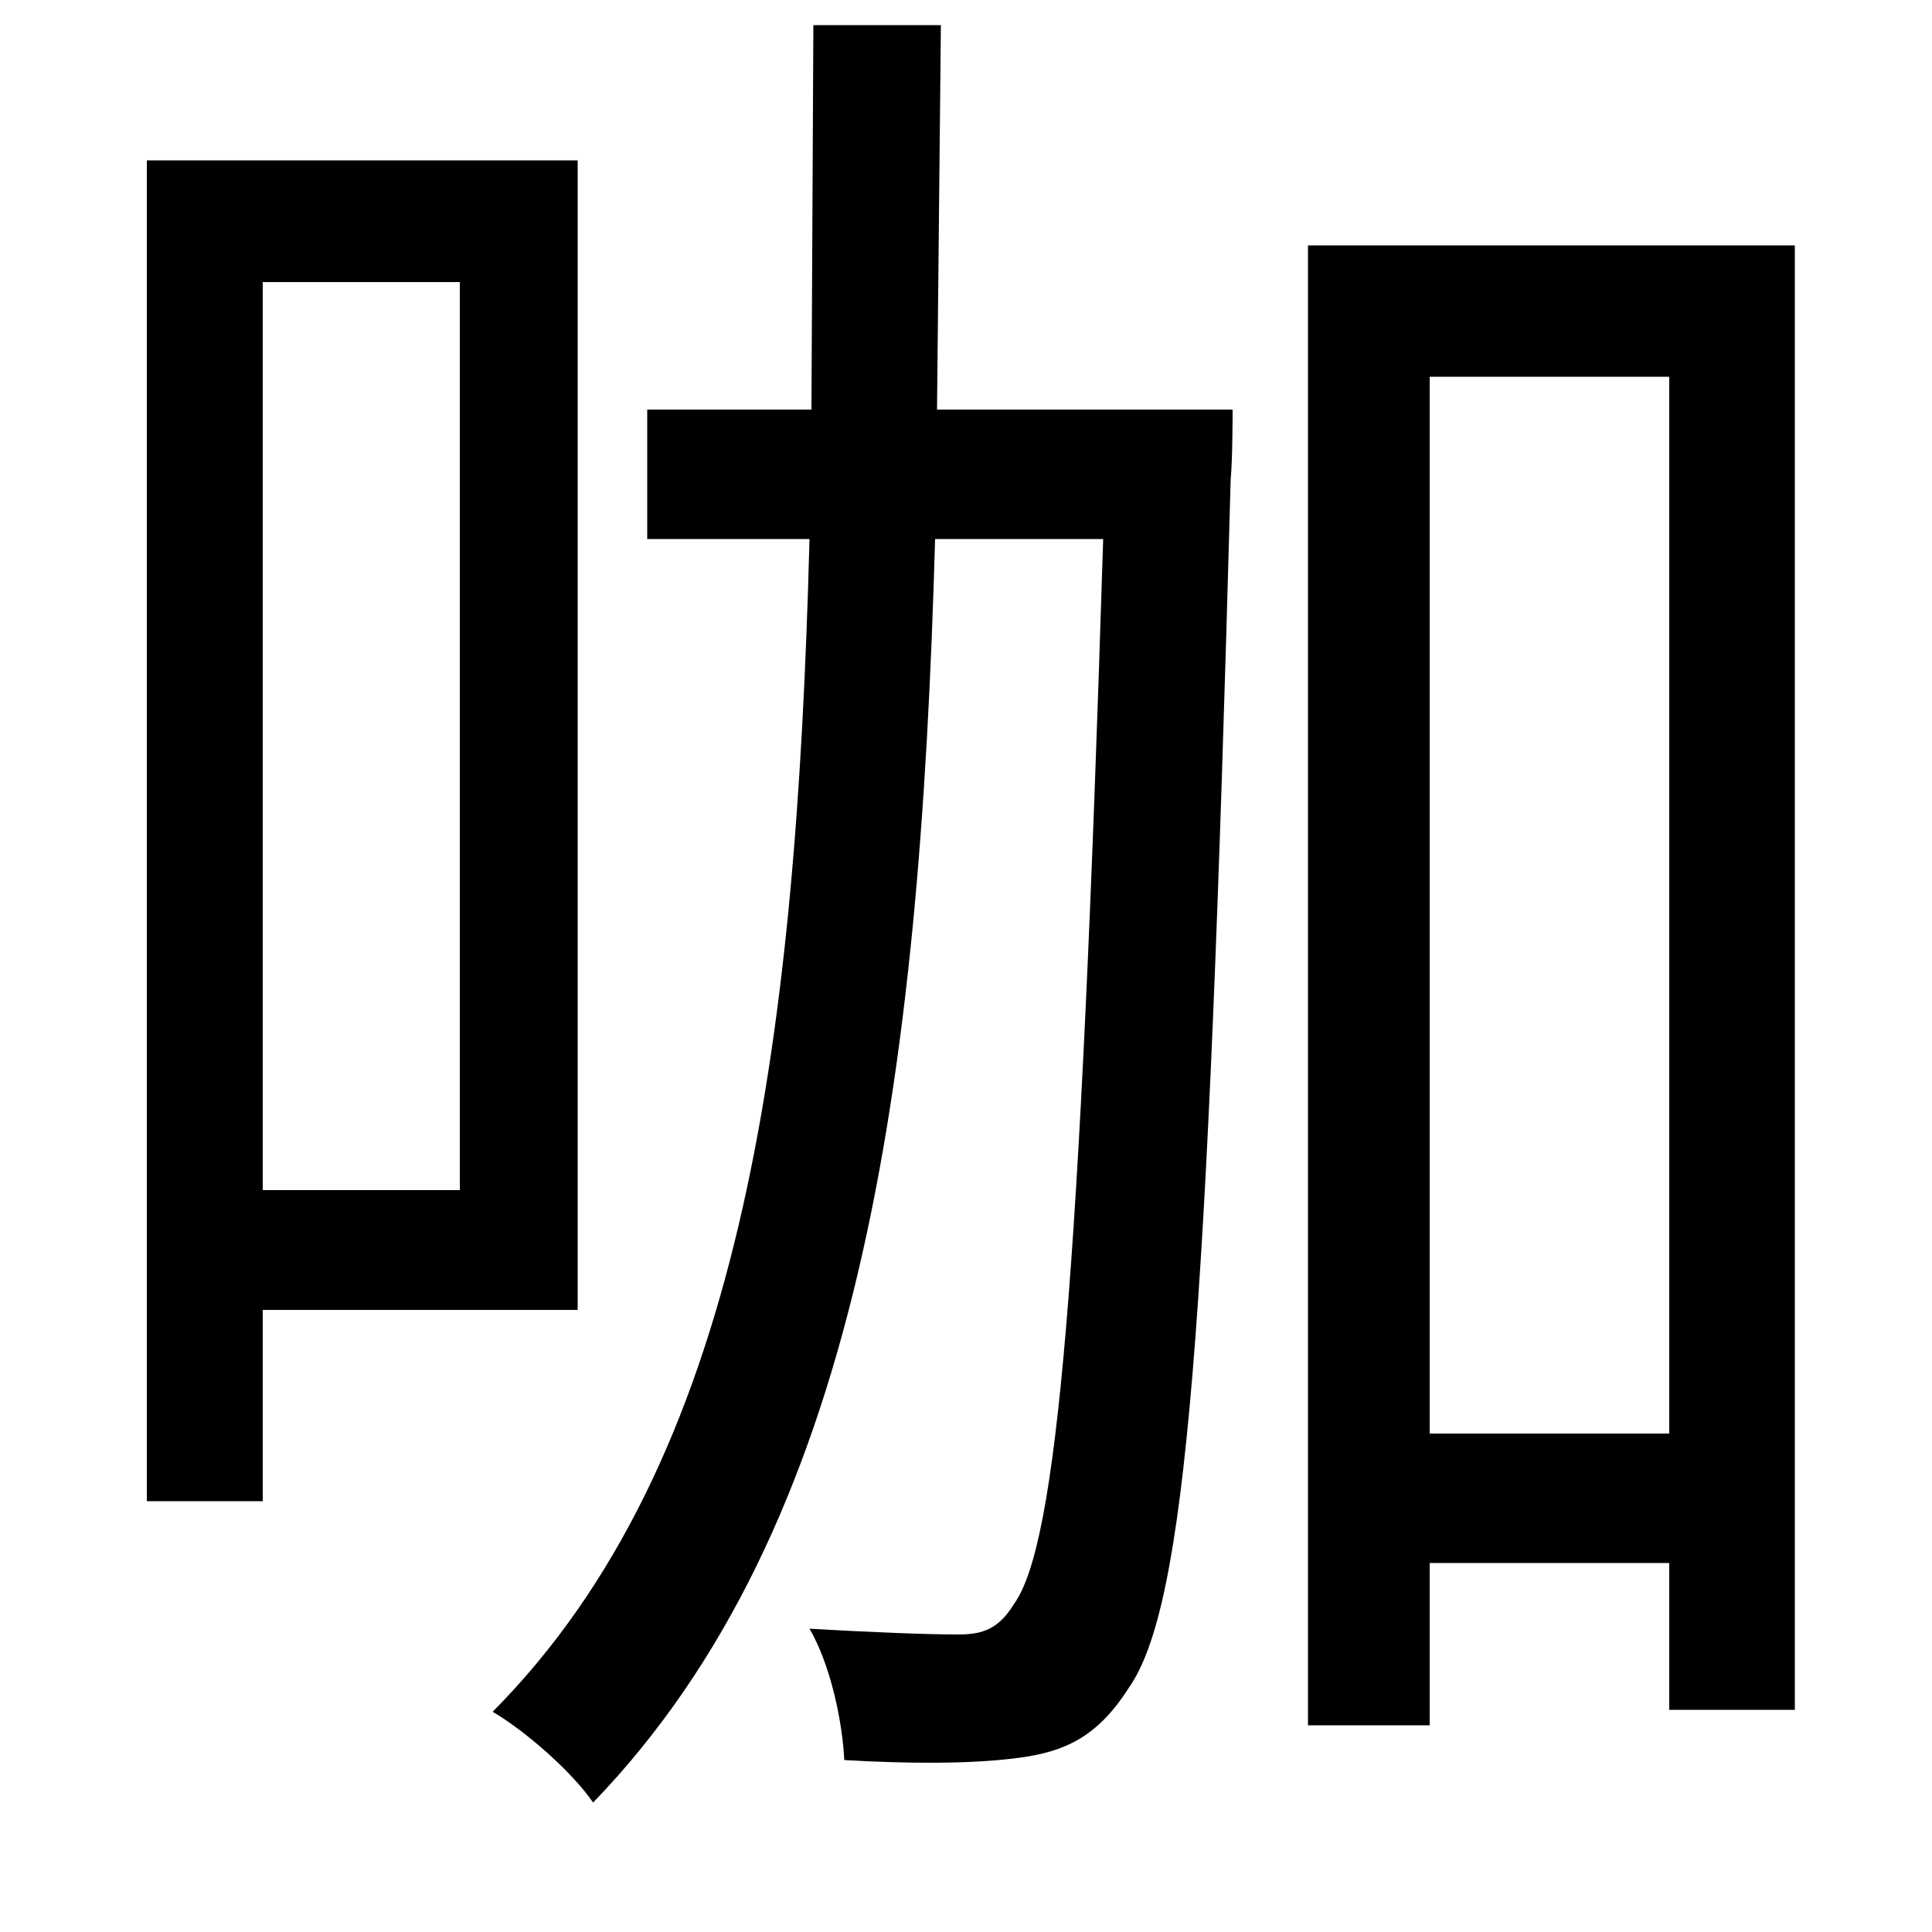 <svg xmlns="http://www.w3.org/2000/svg"
    viewBox="0 0 1000 1000">
  <!--
© 2014-2021 Adobe (http://www.adobe.com/).
Noto is a trademark of Google Inc.
This Font Software is licensed under the SIL Open Font License, Version 1.1. This Font Software is distributed on an "AS IS" BASIS, WITHOUT WARRANTIES OR CONDITIONS OF ANY KIND, either express or implied. See the SIL Open Font License for the specific language, permissions and limitations governing your use of this Font Software.
http://scripts.sil.org/OFL
  -->
<path d="M421 13L420 212 335 212 335 279 419 279C412 545 383 757 255 886 272 896 296 917 307 933 444 791 476 564 484 279L571 279C559 665 547 799 525 830 517 843 509 846 496 846 481 846 453 845 419 843 430 862 436 891 437 911 471 913 503 913 526 910 551 907 568 899 584 874 614 832 625 690 637 248 638 238 638 212 638 212L485 212 487 13ZM677 127L677 893 740 893 740 809 864 809 864 885 929 885 929 127ZM740 742L740 195 864 195 864 742ZM76 83L76 777 136 777 136 678 299 678 299 83ZM136 146L238 146 238 616 136 616Z"/>
</svg>